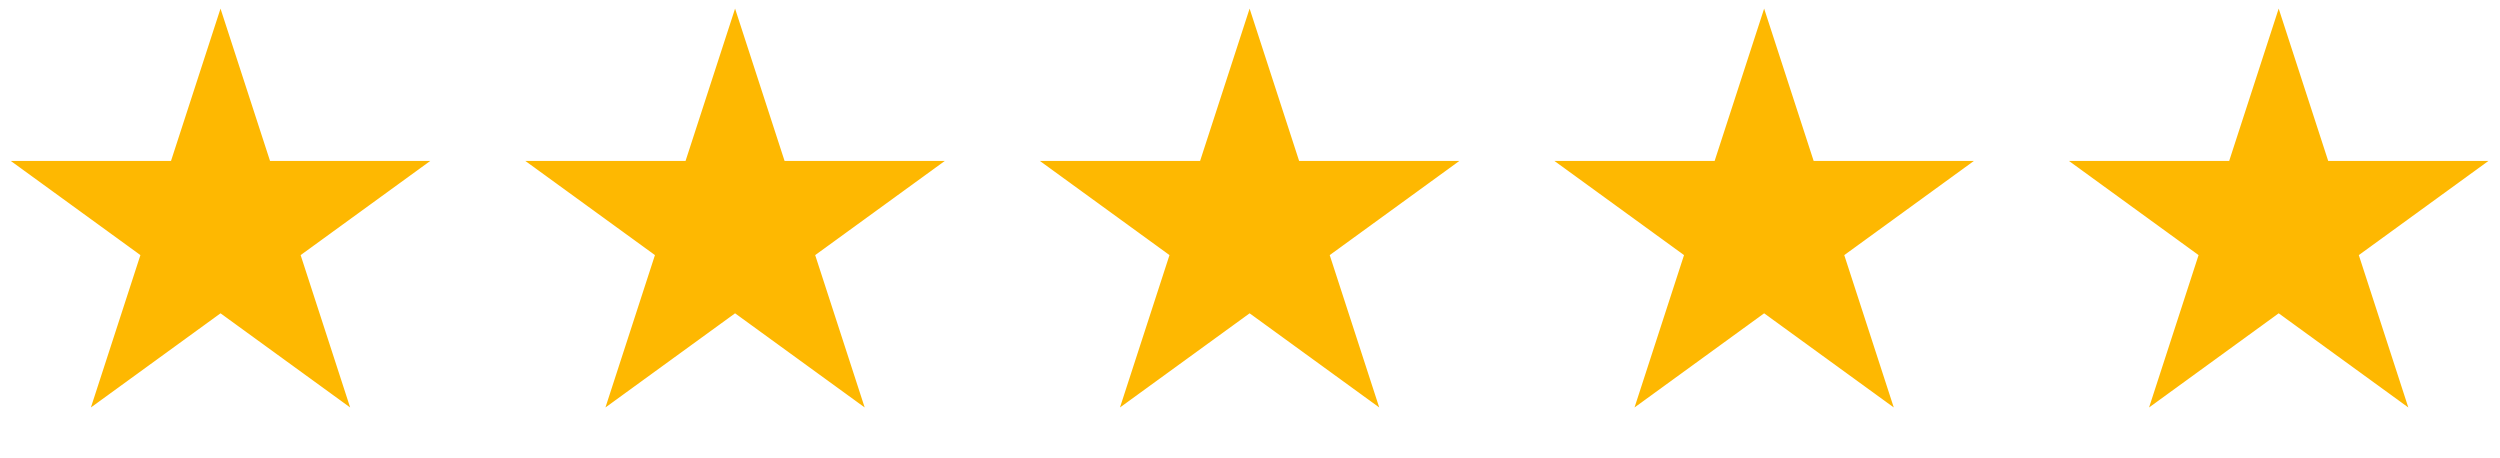 <svg width="142" height="26" viewBox="0 0 142 26" fill="none" xmlns="http://www.w3.org/2000/svg">
<g id="Group 14396">
<path id="Star 1" d="M12.525 0.489L15.338 9.142H24.438L17.076 14.49L19.888 23.144L12.525 17.796L5.163 23.144L7.975 14.49L0.613 9.142H9.713L12.525 0.489Z" fill="#FEB801"/>
<path id="Star 2" d="M41.752 0.489L44.564 9.142H53.664L46.302 14.49L49.114 23.144L41.752 17.796L34.389 23.144L37.201 14.49L29.839 9.142H38.939L41.752 0.489Z" fill="#FEB801"/>
<path id="Star 3" d="M70.978 0.489L73.79 9.142H82.89L75.528 14.49L78.34 23.144L70.978 17.796L63.615 23.144L66.427 14.49L59.065 9.142H68.165L70.978 0.489Z" fill="#FEB801"/>
<path id="Star 4" d="M100.203 0.489L103.016 9.142H112.116L104.754 14.49L107.566 23.144L100.203 17.796L92.841 23.144L95.653 14.49L88.291 9.142H97.391L100.203 0.489Z" fill="#FEB801"/>
<path id="Star 5" d="M129.429 0.489L132.242 9.142H141.342L133.98 14.49L136.792 23.144L129.429 17.796L122.067 23.144L124.879 14.49L117.517 9.142H126.617L129.429 0.489Z" fill="#FEB801"/>
</g>
</svg>
